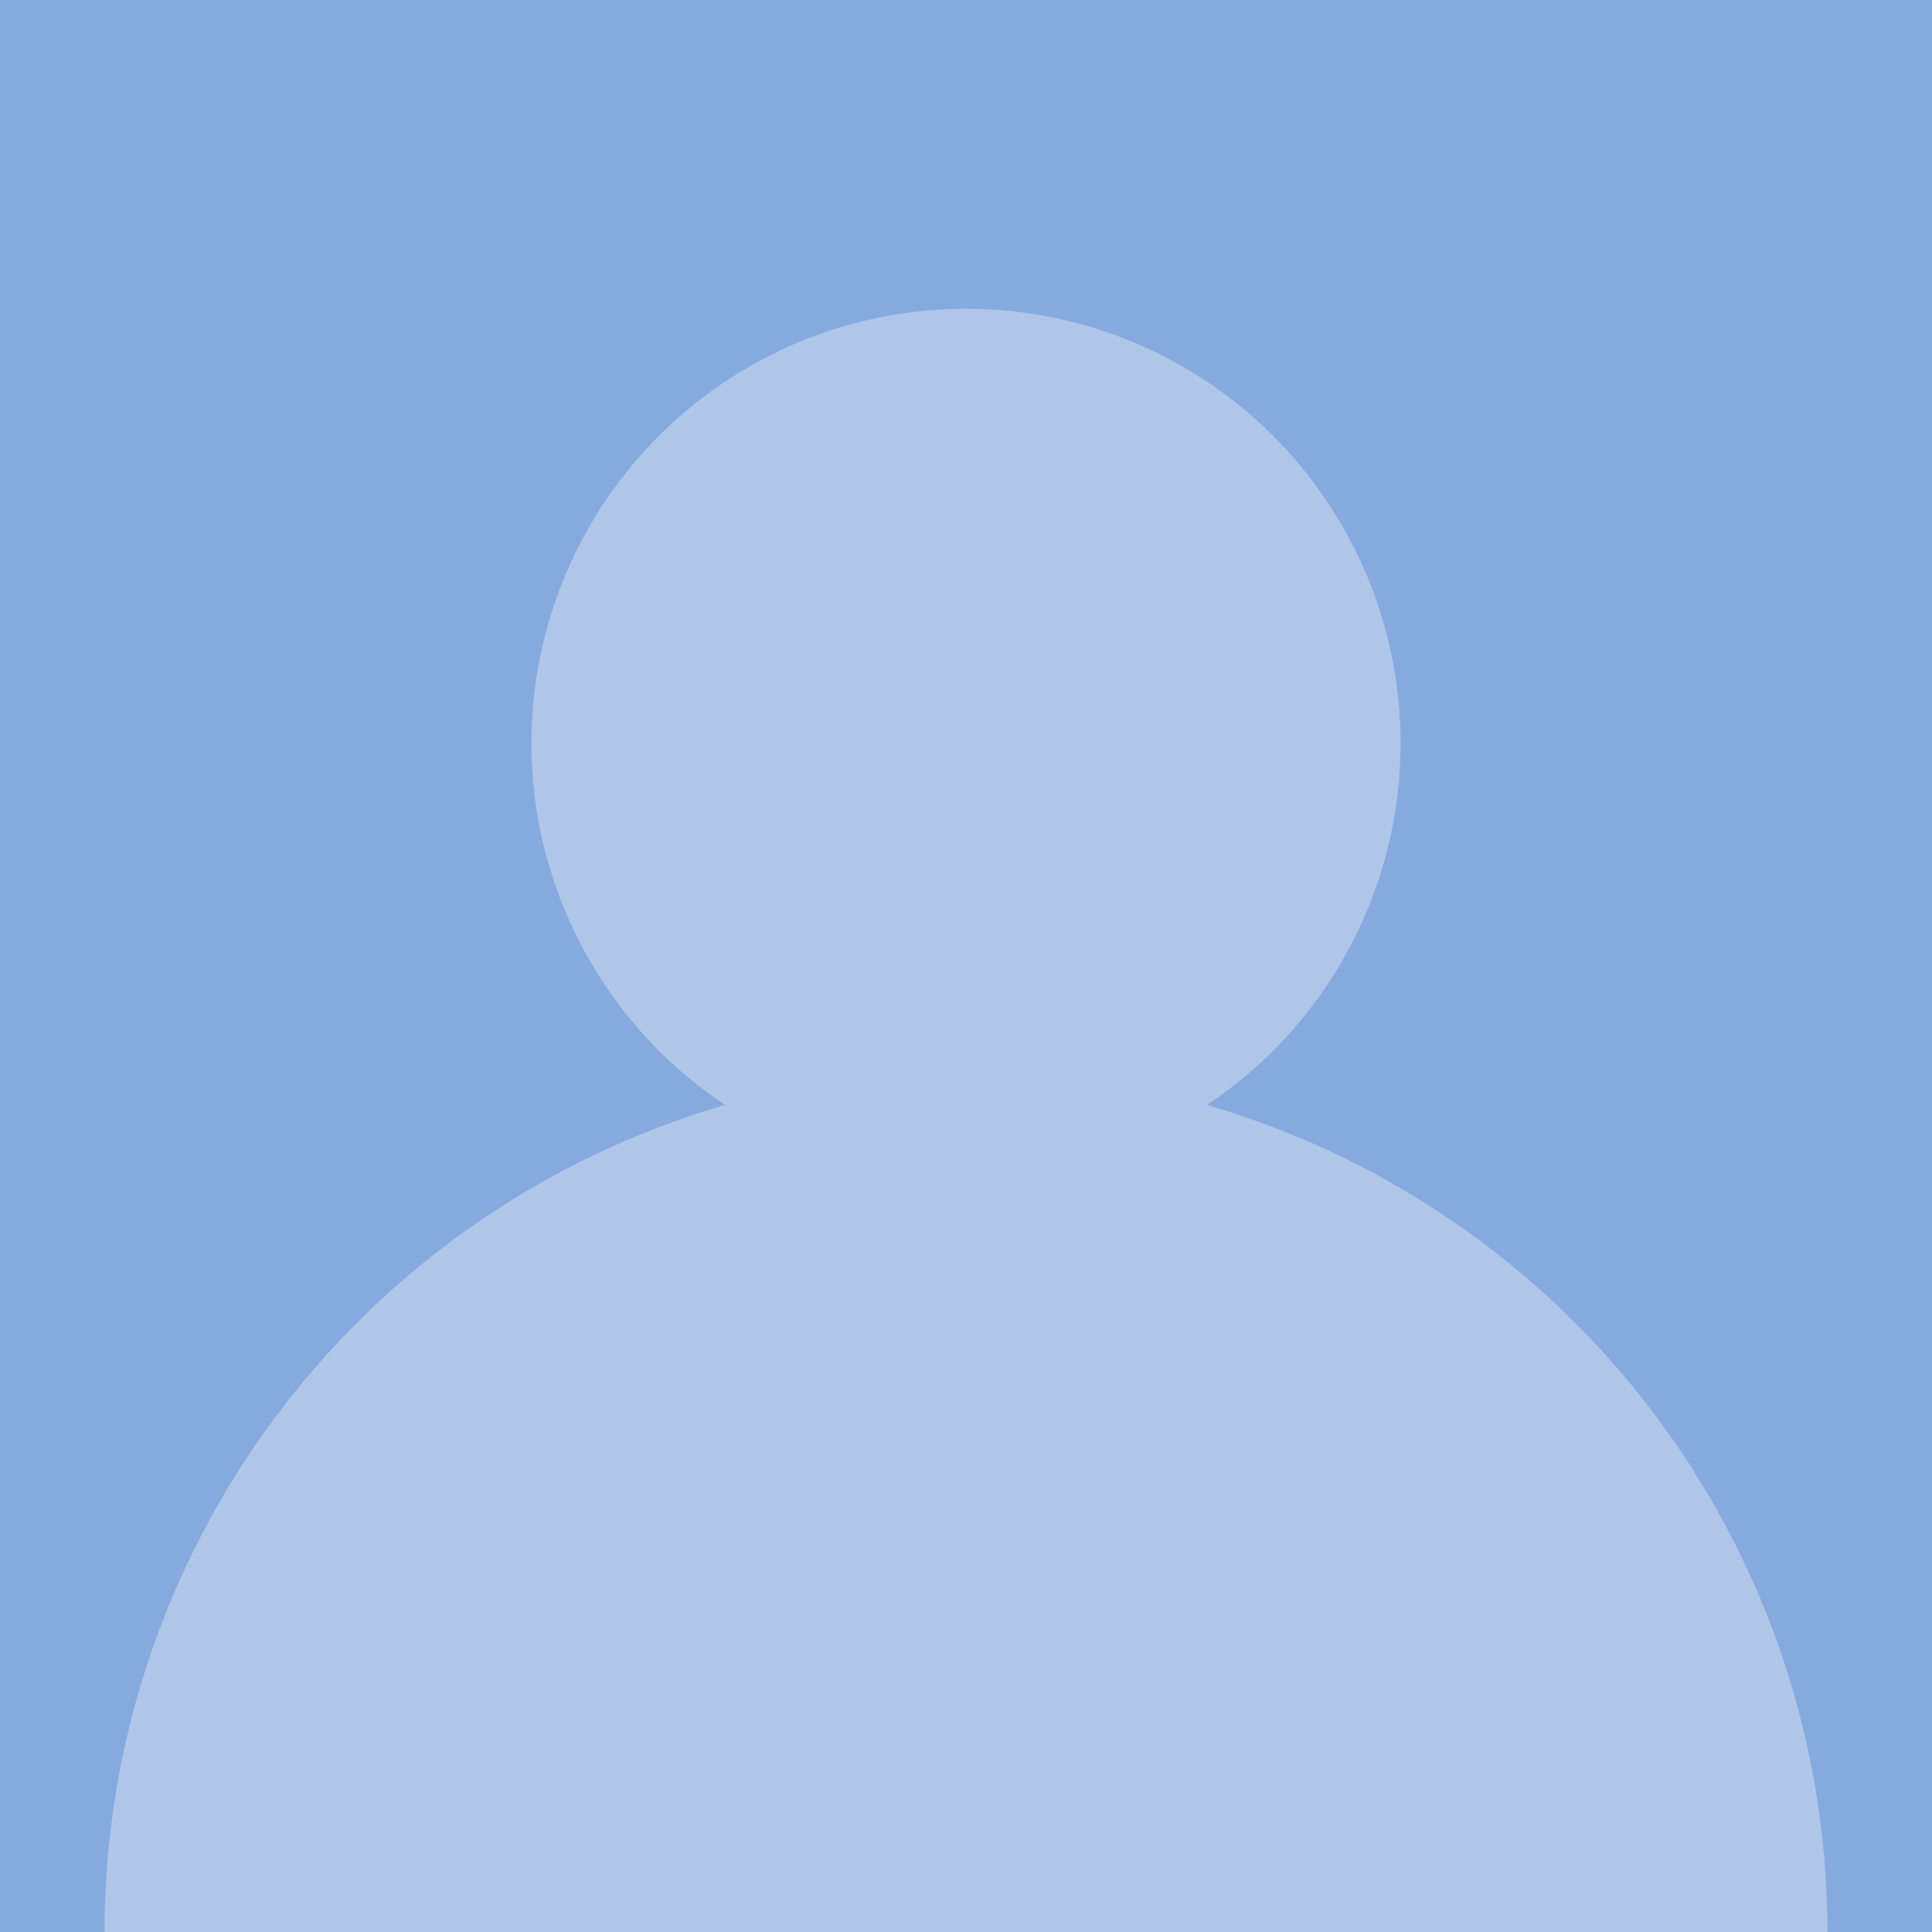 <?xml version="1.0" encoding="UTF-8" standalone="no"?>
<svg
   width="128"
   height="128"
   viewBox="0 0 128 128"
   version="1.1"
   id="svg968"
   inkscape:version="1.2 (dc2aedaf03, 2022-05-15)"
   sodipodi:docname="usuario.svg"
   xmlns:inkscape="http://www.inkscape.org/namespaces/inkscape"
   xmlns:sodipodi="http://sodipodi.sourceforge.net/DTD/sodipodi-0.dtd"
   xmlns="http://www.w3.org/2000/svg"
   xmlns:svg="http://www.w3.org/2000/svg"
   xmlns:rdf="http://www.w3.org/1999/02/22-rdf-syntax-ns#"
   xmlns:cc="http://creativecommons.org/ns#"
   xmlns:dc="http://purl.org/dc/elements/1.1/">
  <defs
     id="defs962" />
  <sodipodi:namedview
     id="base"
     pagecolor="#ffffff"
     bordercolor="#666666"
     borderopacity="1.0"
     inkscape:pageopacity="0.0"
     inkscape:pageshadow="2"
     inkscape:zoom="3.959798"
     inkscape:cx="72.604714"
     inkscape:cy="57.073619"
     inkscape:document-units="px"
     inkscape:current-layer="layer1"
     inkscape:document-rotation="0"
     showgrid="true"
     units="px"
     borderlayer="true"
     inkscape:pagecheckerboard="true"
     inkscape:showpageshadow="2"
     inkscape:deskcolor="#d1d1d1"
     inkscape:window-width="1920"
     inkscape:window-height="1017"
     inkscape:window-x="1912"
     inkscape:window-y="184"
     inkscape:window-maximized="1">
    <inkscape:grid
       type="xygrid"
       id="grid324"
       spacingx="12"
       spacingy="14"
       empspacing="6"
       originx="0"
       originy="0" />
  </sodipodi:namedview>
  <g
     inkscape:label="Layer 1"
     inkscape:groupmode="layer"
     id="layer1">
    <rect
       style="fill:#87aade;fill-rule:evenodd;stroke-width:1.076;stroke-linecap:round;stroke-linejoin:round;paint-order:fill markers stroke;stop-color:#000000"
       id="rect377"
       width="128"
       height="128"
       x="0"
       y="0" />
    <circle
       style="fill:#afc6e9;fill-rule:evenodd;stroke-width:1.076;stroke-linecap:round;stroke-linejoin:round;paint-order:fill markers stroke;stop-color:#000000"
       id="path691"
       cx="64"
       cy="49.245"
       r="28.789" />
    <path
       id="circle853"
       style="fill:#afc6e9;fill-rule:evenodd;stroke-width:2.133;stroke-linecap:round;stroke-linejoin:round;paint-order:fill markers stroke;stop-color:#000000"
       d="M 64 70.93 A 57.071 57.071 0 0 0 6.93 128 L 121.07 128 A 57.071 57.071 0 0 0 64 70.93 z " />
  </g>
</svg>
